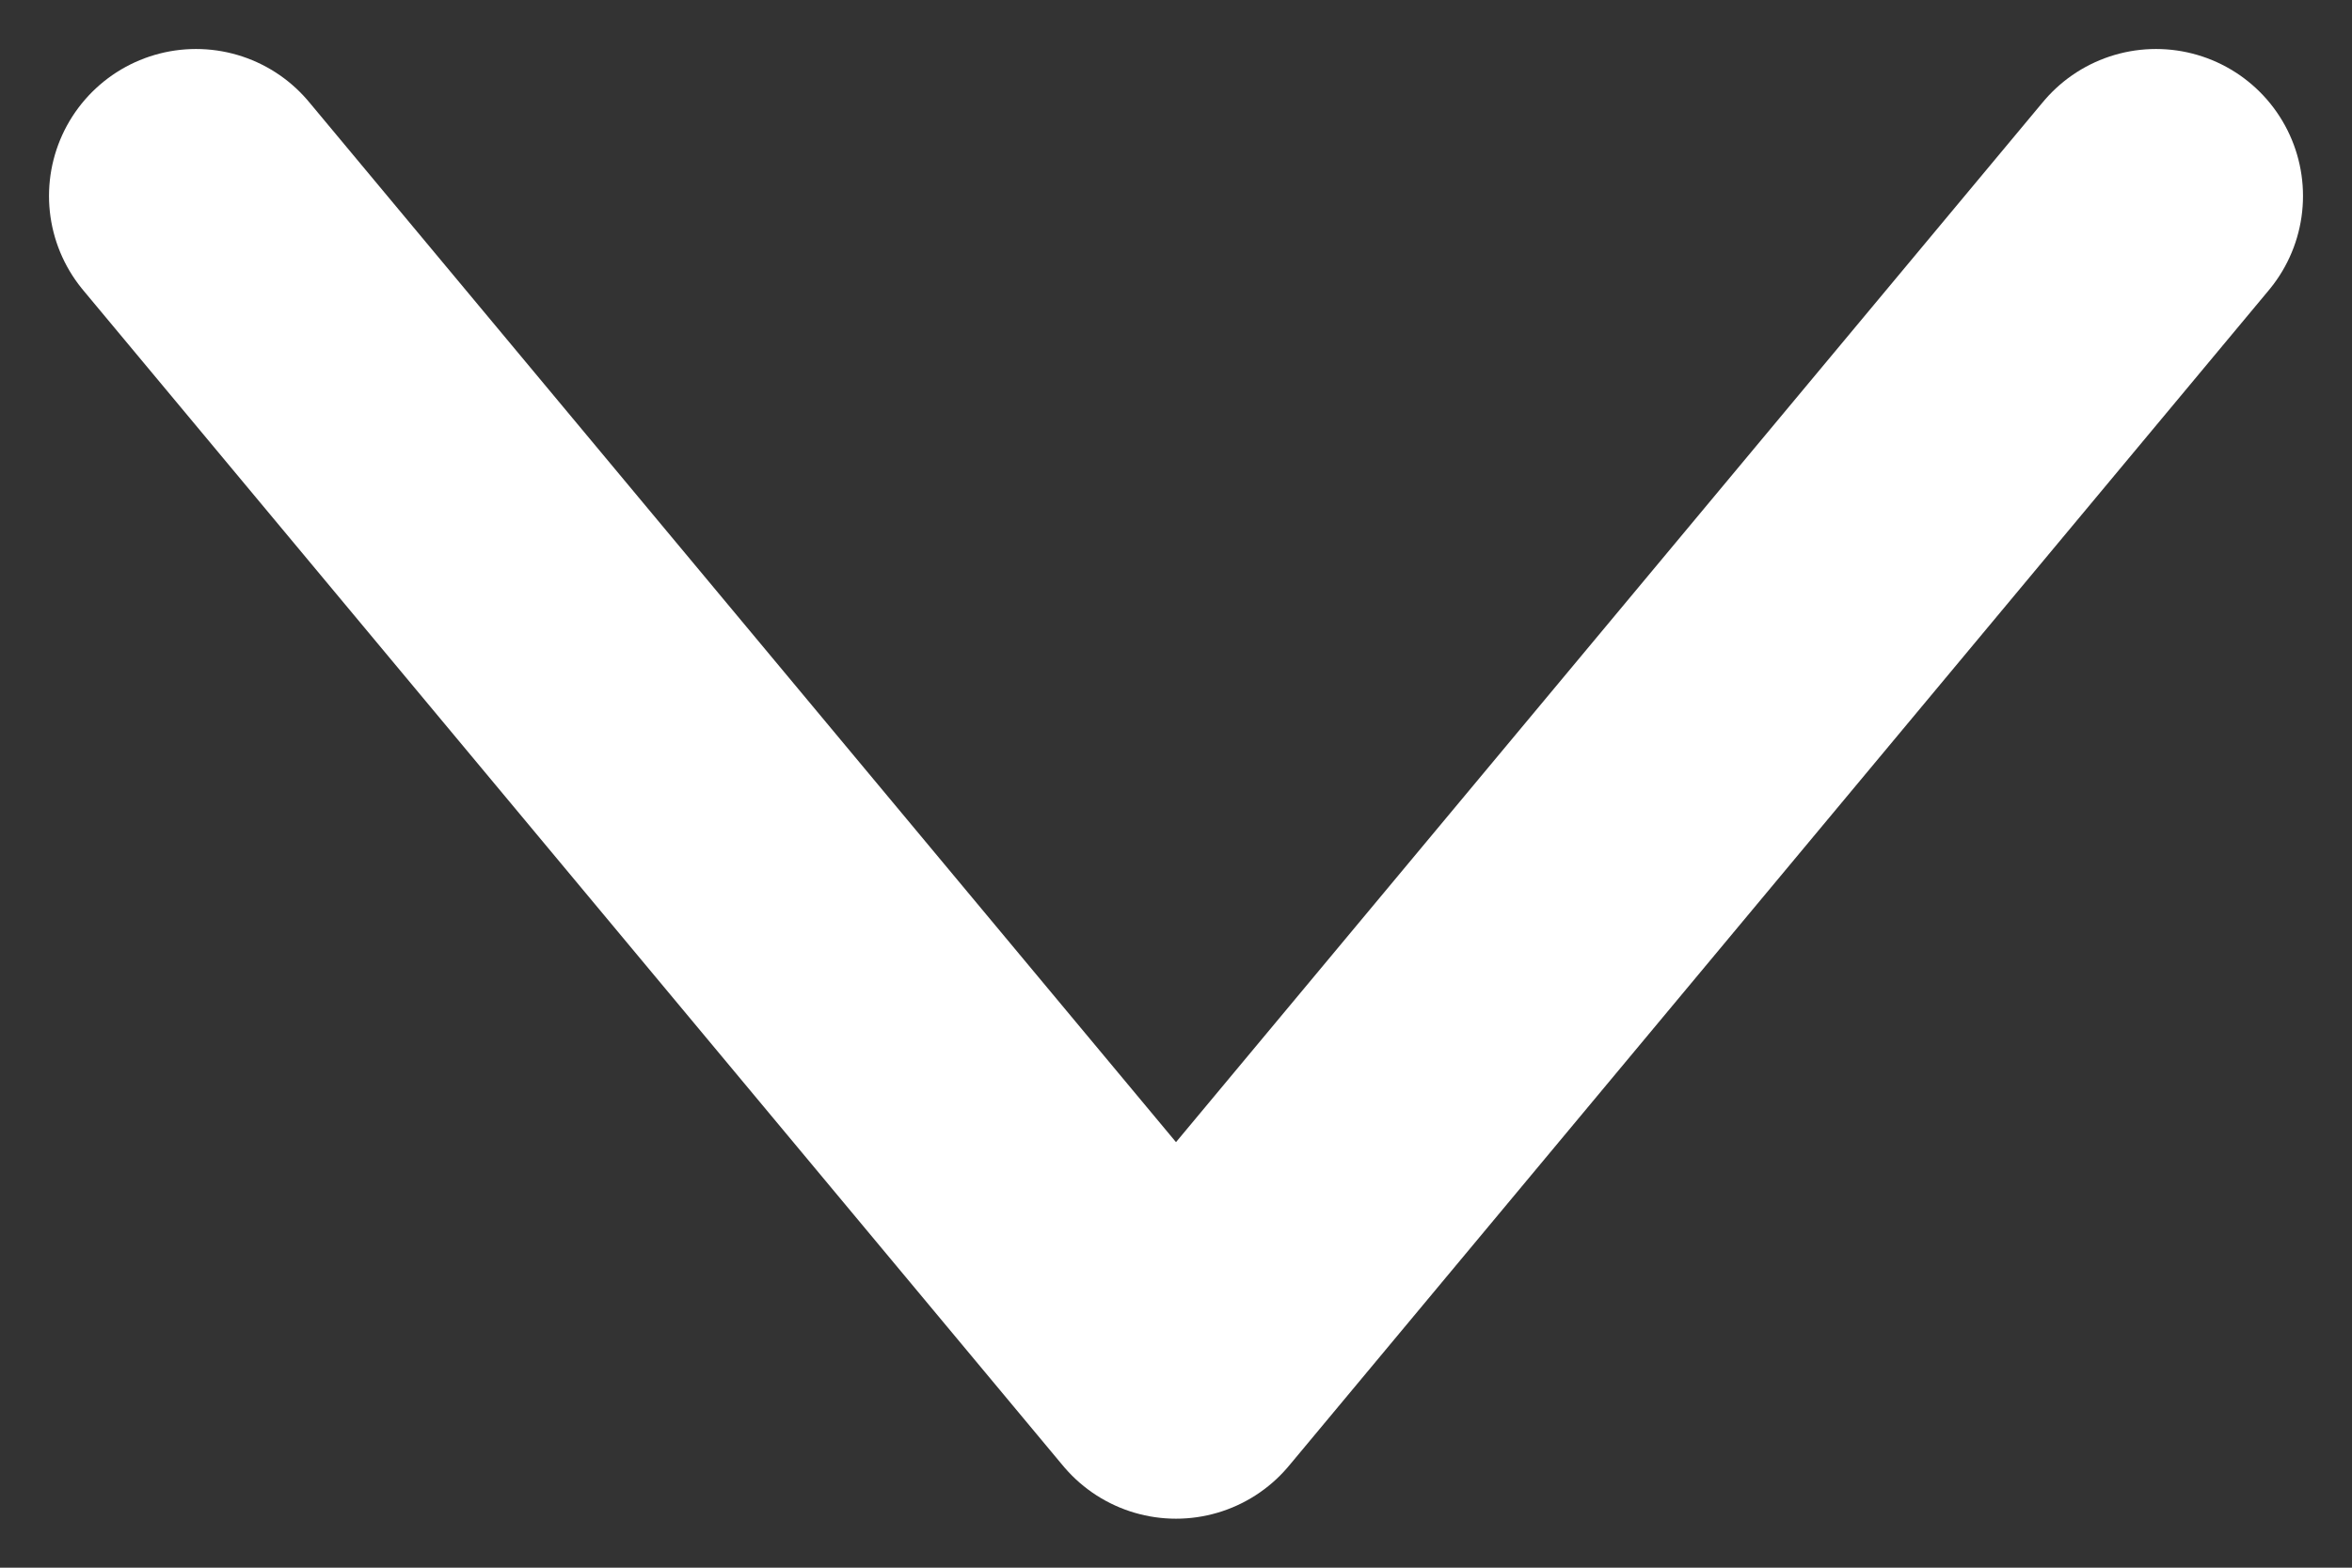 <svg width="12" height="8" viewBox="0 0 12 8" fill="none" xmlns="http://www.w3.org/2000/svg">
<rect x="0" y="0" width="12" height="8" fill="#333333" stroke="none"/>
<path d="M1 1L6 7L11 1" stroke="white" stroke-width="1.5" stroke-linecap="round" stroke-linejoin="round"/>
</svg>
